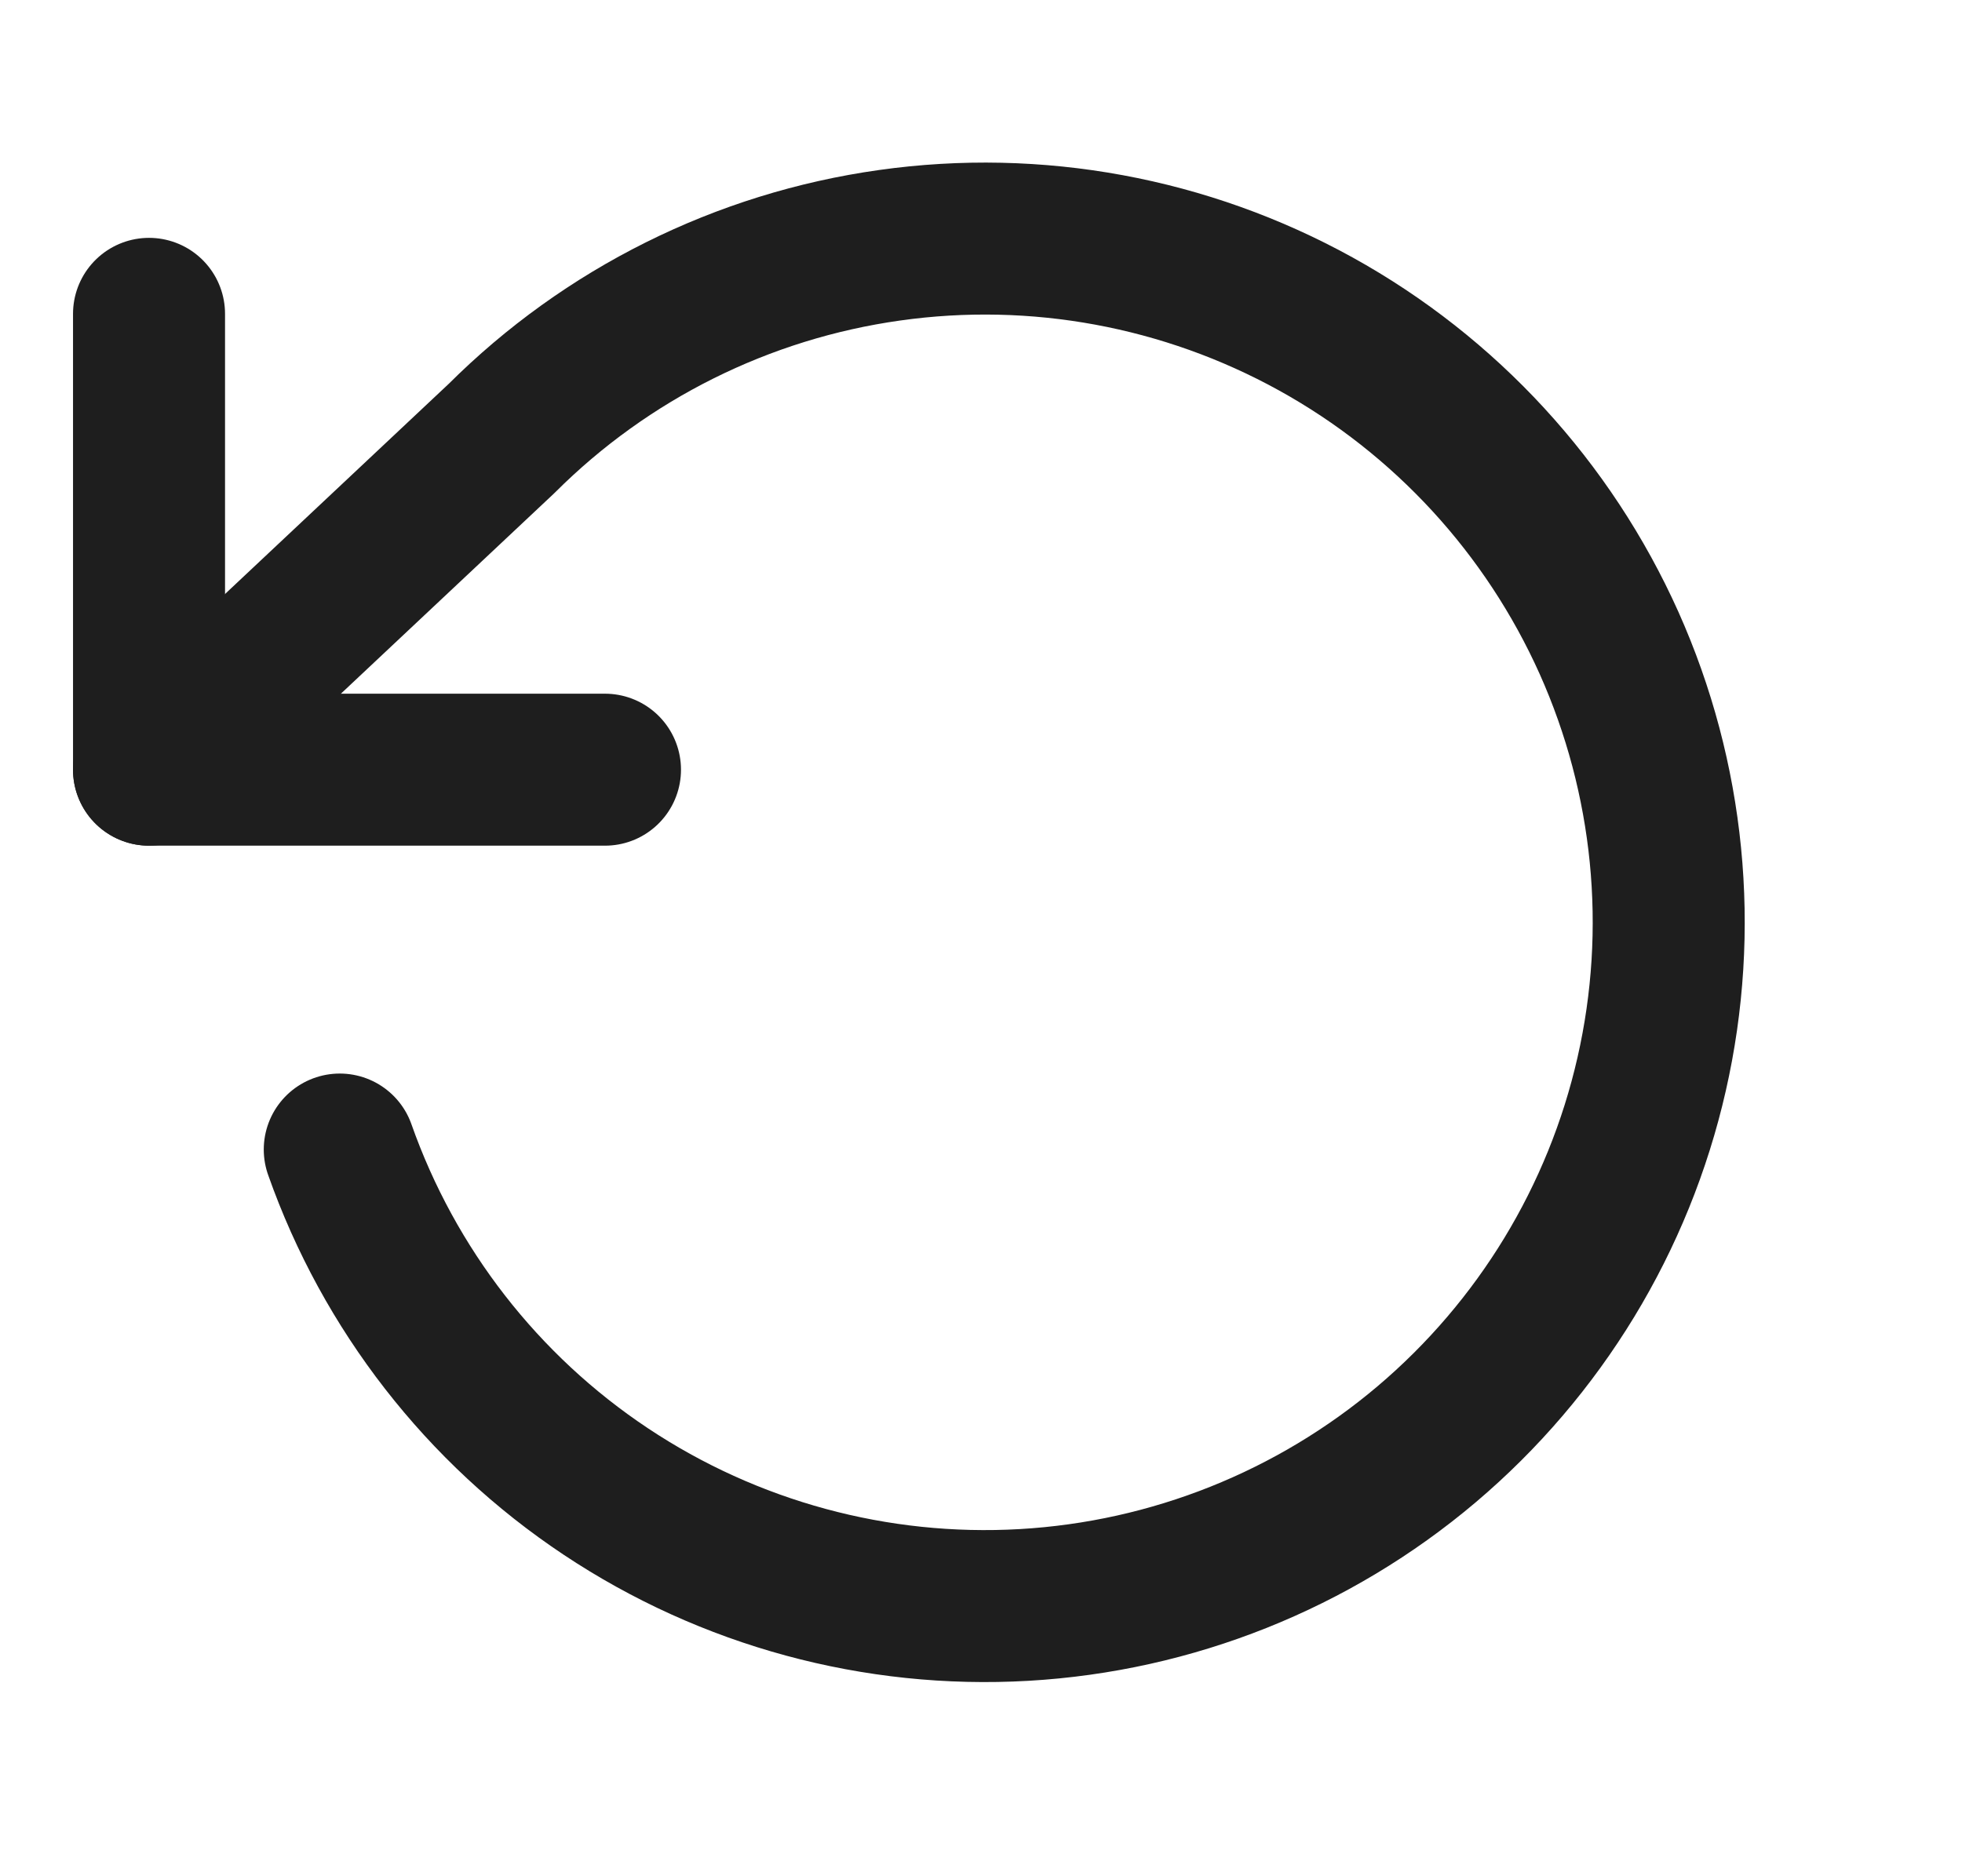 <svg width="23" height="22" viewBox="0 0 23 22" fill="none" xmlns="http://www.w3.org/2000/svg">
<g clip-path="url(#clip0_2_72)">
<path d="M1.747 3.68V9.025H7.092" stroke="#1E1E1E" stroke-width="1.782" stroke-linecap="round" stroke-linejoin="round"/>
<path d="M3.983 13.479C4.561 15.118 5.655 16.526 7.102 17.489C8.549 18.452 10.27 18.919 12.005 18.819C13.741 18.719 15.397 18.058 16.724 16.935C18.05 15.812 18.977 14.289 19.362 12.594C19.748 10.899 19.572 9.125 18.862 7.538C18.151 5.952 16.945 4.639 15.424 3.798C13.902 2.957 12.149 2.633 10.428 2.876C8.706 3.118 7.11 3.913 5.88 5.141L1.747 9.025" stroke="#1E1E1E" stroke-width="1.782" stroke-linecap="round" stroke-linejoin="round"/>
</g>
<defs>
<clipPath id="clip0_2_72">
<rect width="21.38" height="21.38" fill="white" transform="translate(0.856 0.117)"/>
</clipPath>
</defs>
</svg>
